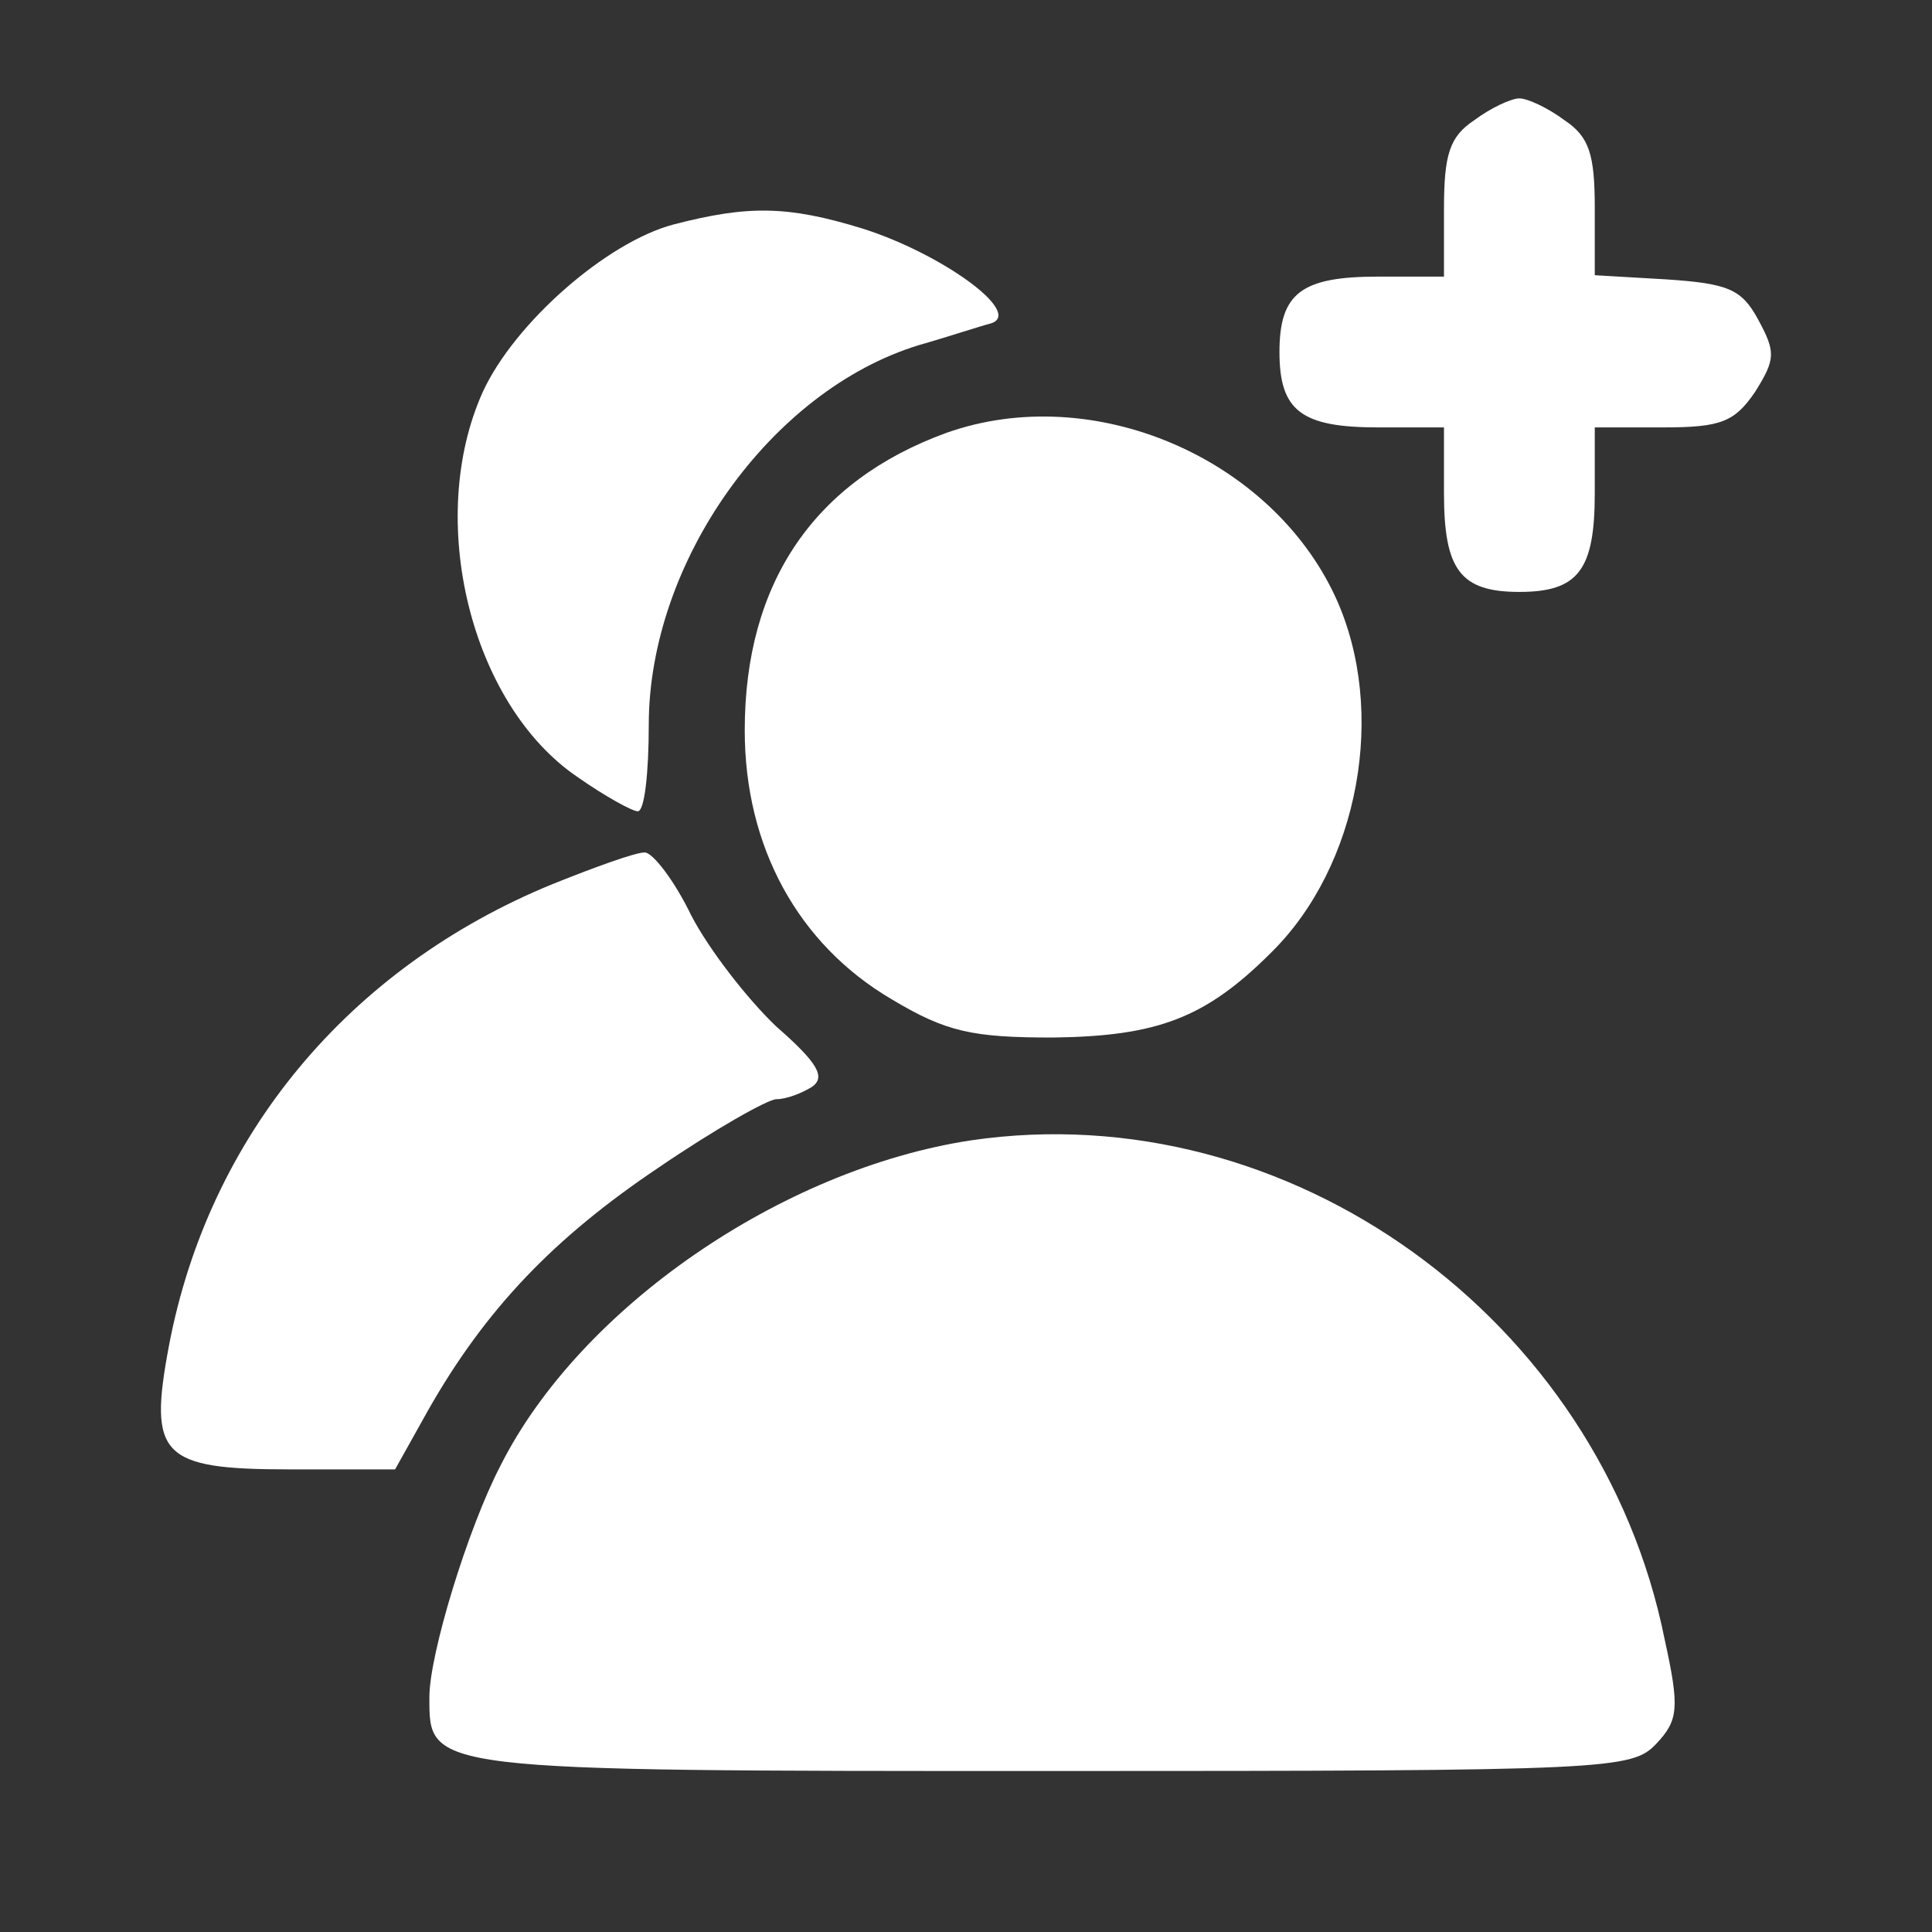 <svg width="40" height="40" viewBox="0 0 40 40" fill="none" xmlns="http://www.w3.org/2000/svg">
<rect x="0" y="0" width="40" height="40" fill="#333333" stroke="none"/>
<path d="M30.52 2.491C30.009 2.832 29.896 3.201 29.896 4.336V5.727H28.533C26.944 5.727 26.49 6.067 26.49 7.288C26.49 8.509 26.944 8.849 28.533 8.849H29.896V10.212C29.896 11.801 30.236 12.255 31.457 12.255C32.678 12.255 33.018 11.801 33.018 10.212V8.849H34.437C35.63 8.849 35.913 8.736 36.339 8.111C36.765 7.43 36.765 7.288 36.396 6.607C36.055 5.982 35.772 5.869 34.494 5.784L33.018 5.698V4.308C33.018 3.201 32.905 2.832 32.394 2.491C32.053 2.236 31.627 2.037 31.457 2.037C31.287 2.037 30.861 2.236 30.52 2.491Z" fill="white"/>
<path d="M13.943 4.648C12.552 5.017 10.65 6.692 9.997 8.111C8.805 10.751 9.742 14.583 11.956 16.087C12.523 16.485 13.091 16.797 13.205 16.797C13.347 16.797 13.432 15.974 13.432 15.009C13.432 11.631 15.958 8.083 19.023 7.146C19.62 6.976 20.301 6.749 20.528 6.692C21.181 6.465 19.478 5.244 17.86 4.733C16.299 4.251 15.475 4.251 13.943 4.648Z" fill="white"/>
<path d="M19.591 8.963C16.866 9.956 15.419 12.057 15.419 15.122C15.419 17.535 16.526 19.55 18.456 20.686C19.591 21.367 20.131 21.481 21.805 21.481C23.963 21.452 24.956 21.083 26.319 19.721C28.135 17.933 28.731 14.725 27.653 12.369C26.319 9.474 22.629 7.884 19.591 8.963Z" fill="white"/>
<path d="M11.445 18.302C7.215 20.033 4.32 23.524 3.497 27.867C3.071 30.138 3.327 30.422 5.995 30.422H8.18L8.862 29.201C10.054 27.101 11.473 25.625 13.63 24.177C14.794 23.382 15.901 22.758 16.072 22.758C16.27 22.758 16.582 22.644 16.81 22.503C17.093 22.304 16.951 22.02 16.072 21.253C15.476 20.686 14.681 19.664 14.312 18.954C13.971 18.245 13.517 17.649 13.347 17.649C13.148 17.649 12.296 17.961 11.445 18.302Z" fill="white"/>
<path d="M20.102 23.61C16.185 24.206 12.012 27.073 10.366 30.337C9.685 31.642 8.89 34.254 8.89 35.134C8.89 36.667 8.777 36.667 21.777 36.667C33.387 36.667 33.784 36.638 34.295 36.099C34.749 35.616 34.777 35.361 34.465 33.942C33.131 27.3 26.688 22.644 20.102 23.61Z" fill="white"/>
</svg>
